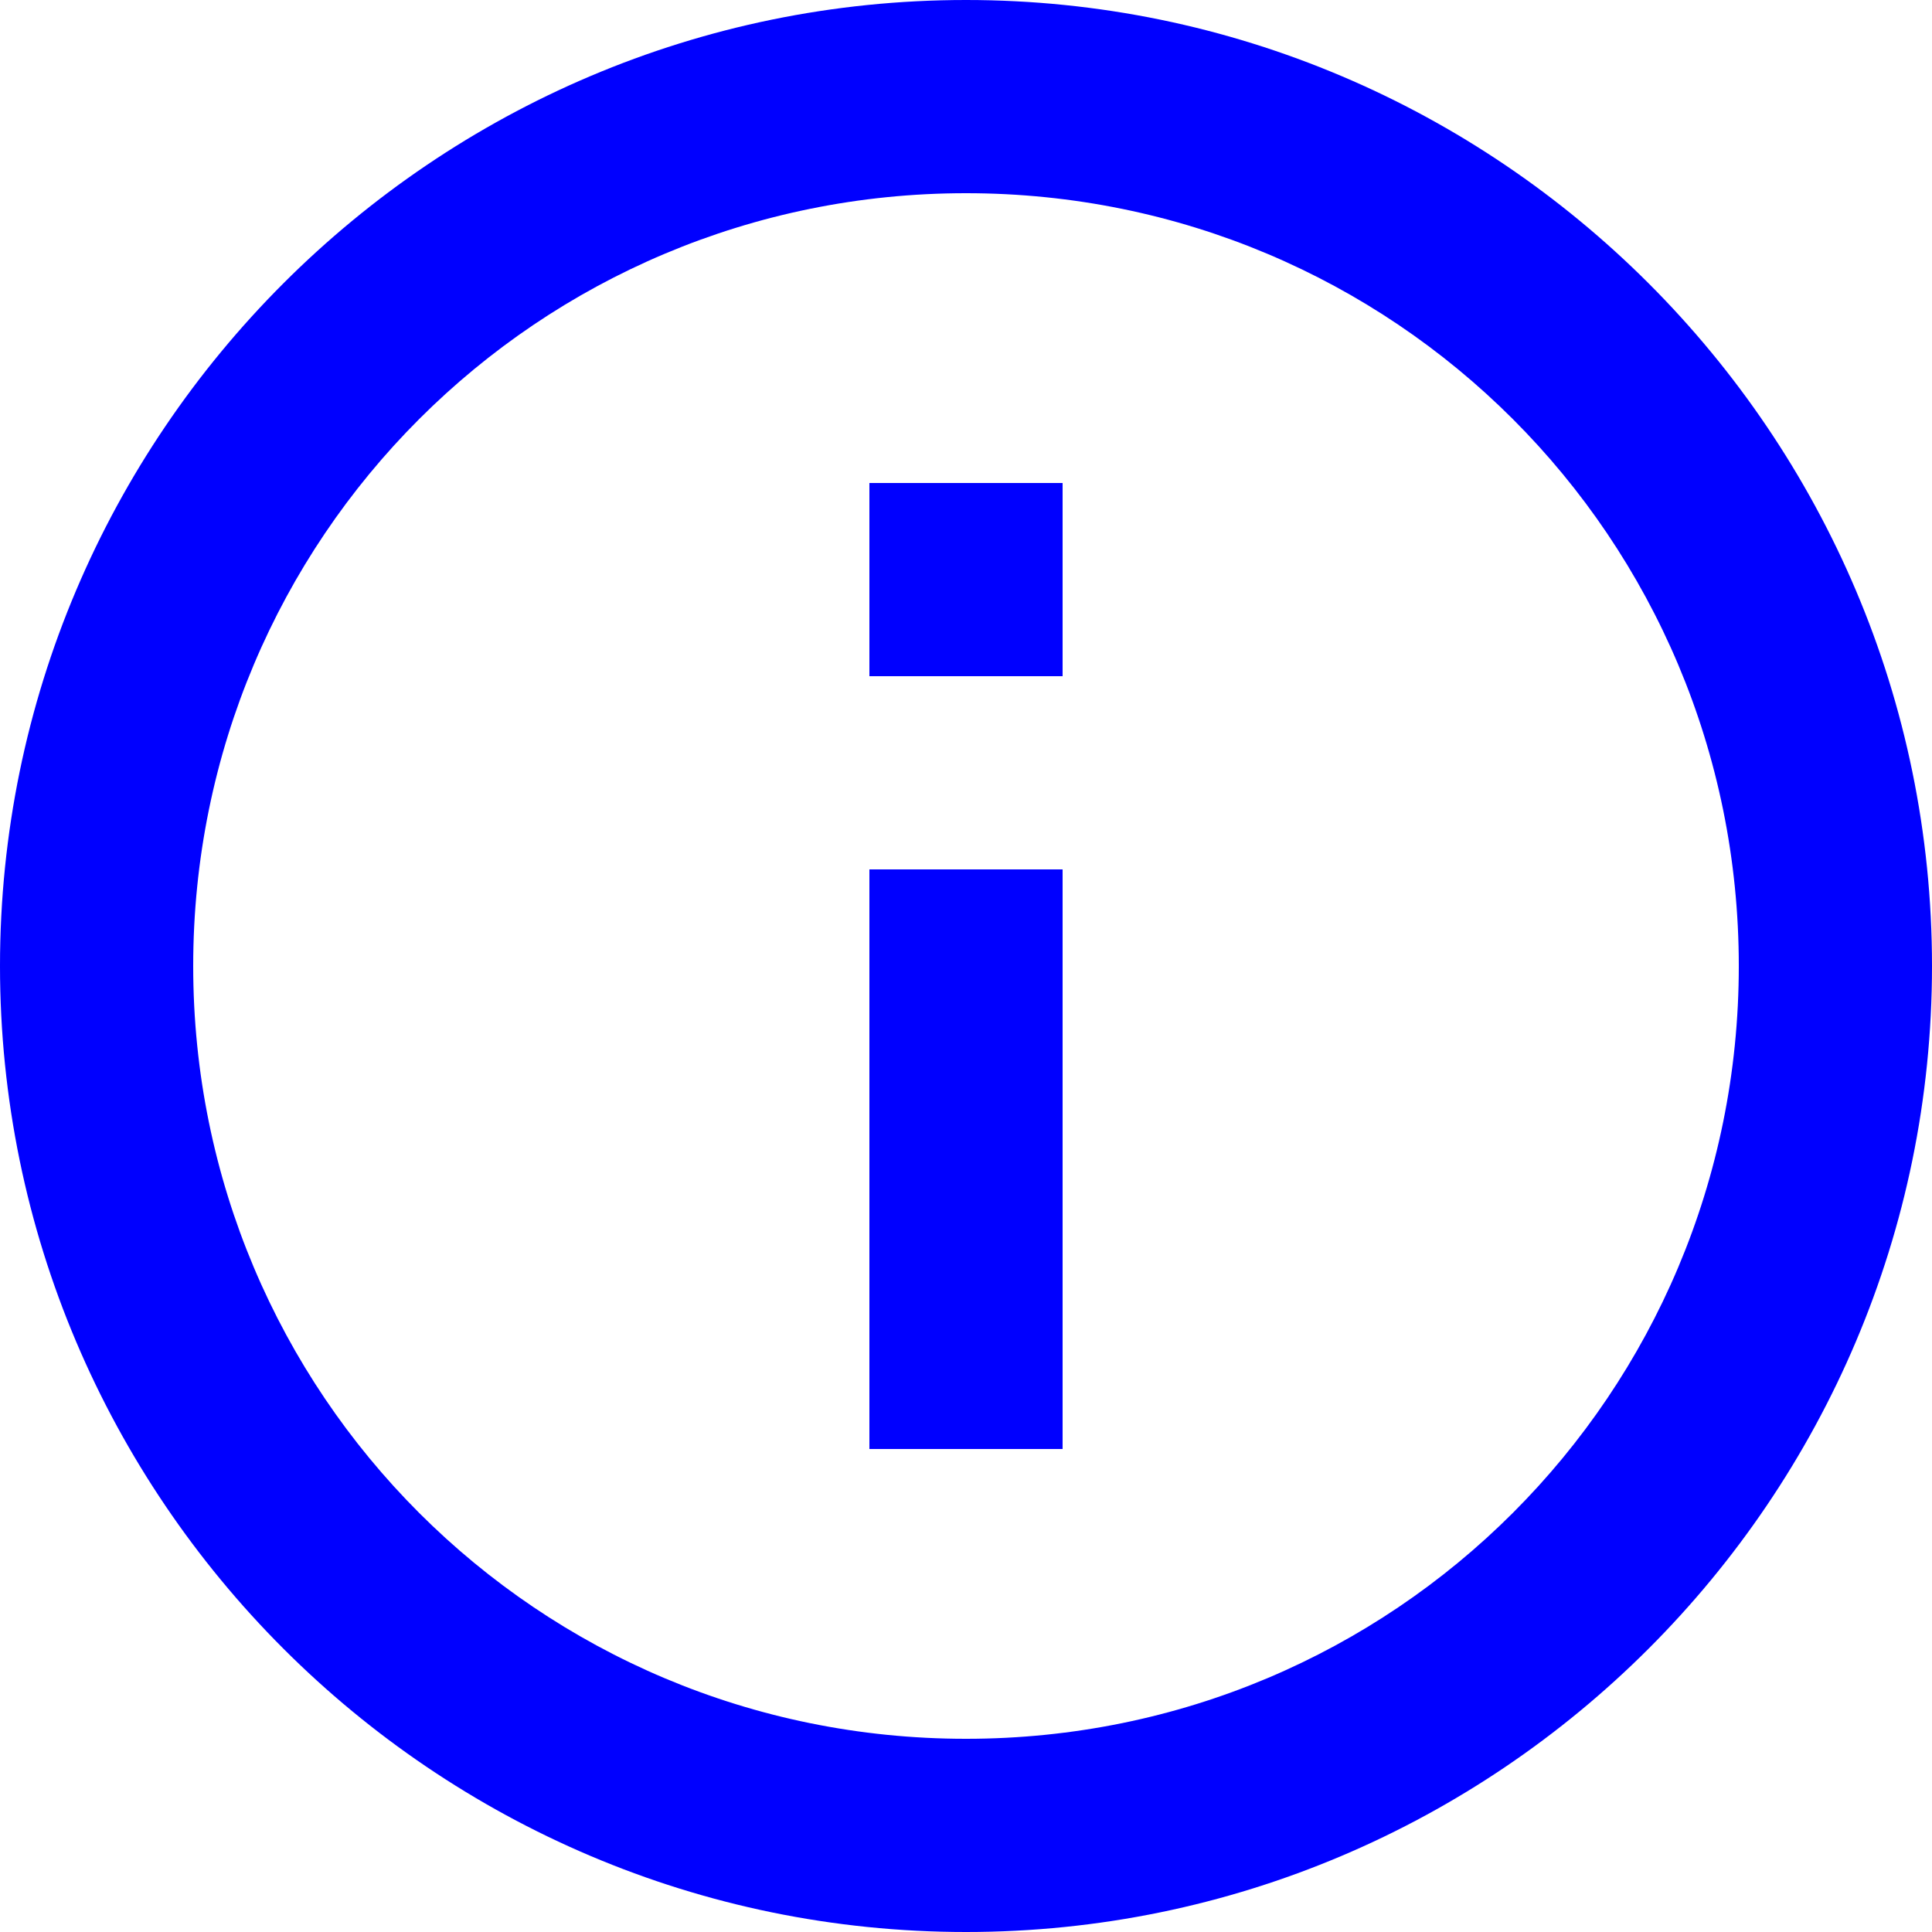 <?xml version="1.0" encoding="UTF-8" standalone="no"?>
<!DOCTYPE svg PUBLIC "-//W3C//DTD SVG 1.1//EN" "http://www.w3.org/Graphics/SVG/1.1/DTD/svg11.dtd">
<svg xmlns="http://www.w3.org/2000/svg" xmlns:xl="http://www.w3.org/1999/xlink" xmlns:dc="http://purl.org/dc/elements/1.1/" version="1.1" viewBox="0 0 20 20" width="20" height="20">
  <defs/>
  <g stroke-opacity="1" fill-opacity="1" stroke-dasharray="none" stroke="none" fill="none">
        <path d="M 10 -17763568e-22 C 4.489 -17763568e-22 -17763568e-22 4.489 -17763568e-22 10 C -17763568e-22 15.511 4.489 20 10 20 C 15.511 20 20 15.511 20 10 C 20 4.489 15.511 -17763568e-22 10 -17763568e-22 Z M 10 2 C 14.43 2 18 5.57 18 10 C 18 14.43 14.43 18 10 18 C 5.57 18 2 14.43 2 10 C 2 5.57 5.57 2 10 2 Z M 9 5 L 9 7 L 11 7 L 11 5 Z M 9 9 L 9 15 L 11 15 L 11 9 Z" fill="blue"/>
  </g>
</svg>
